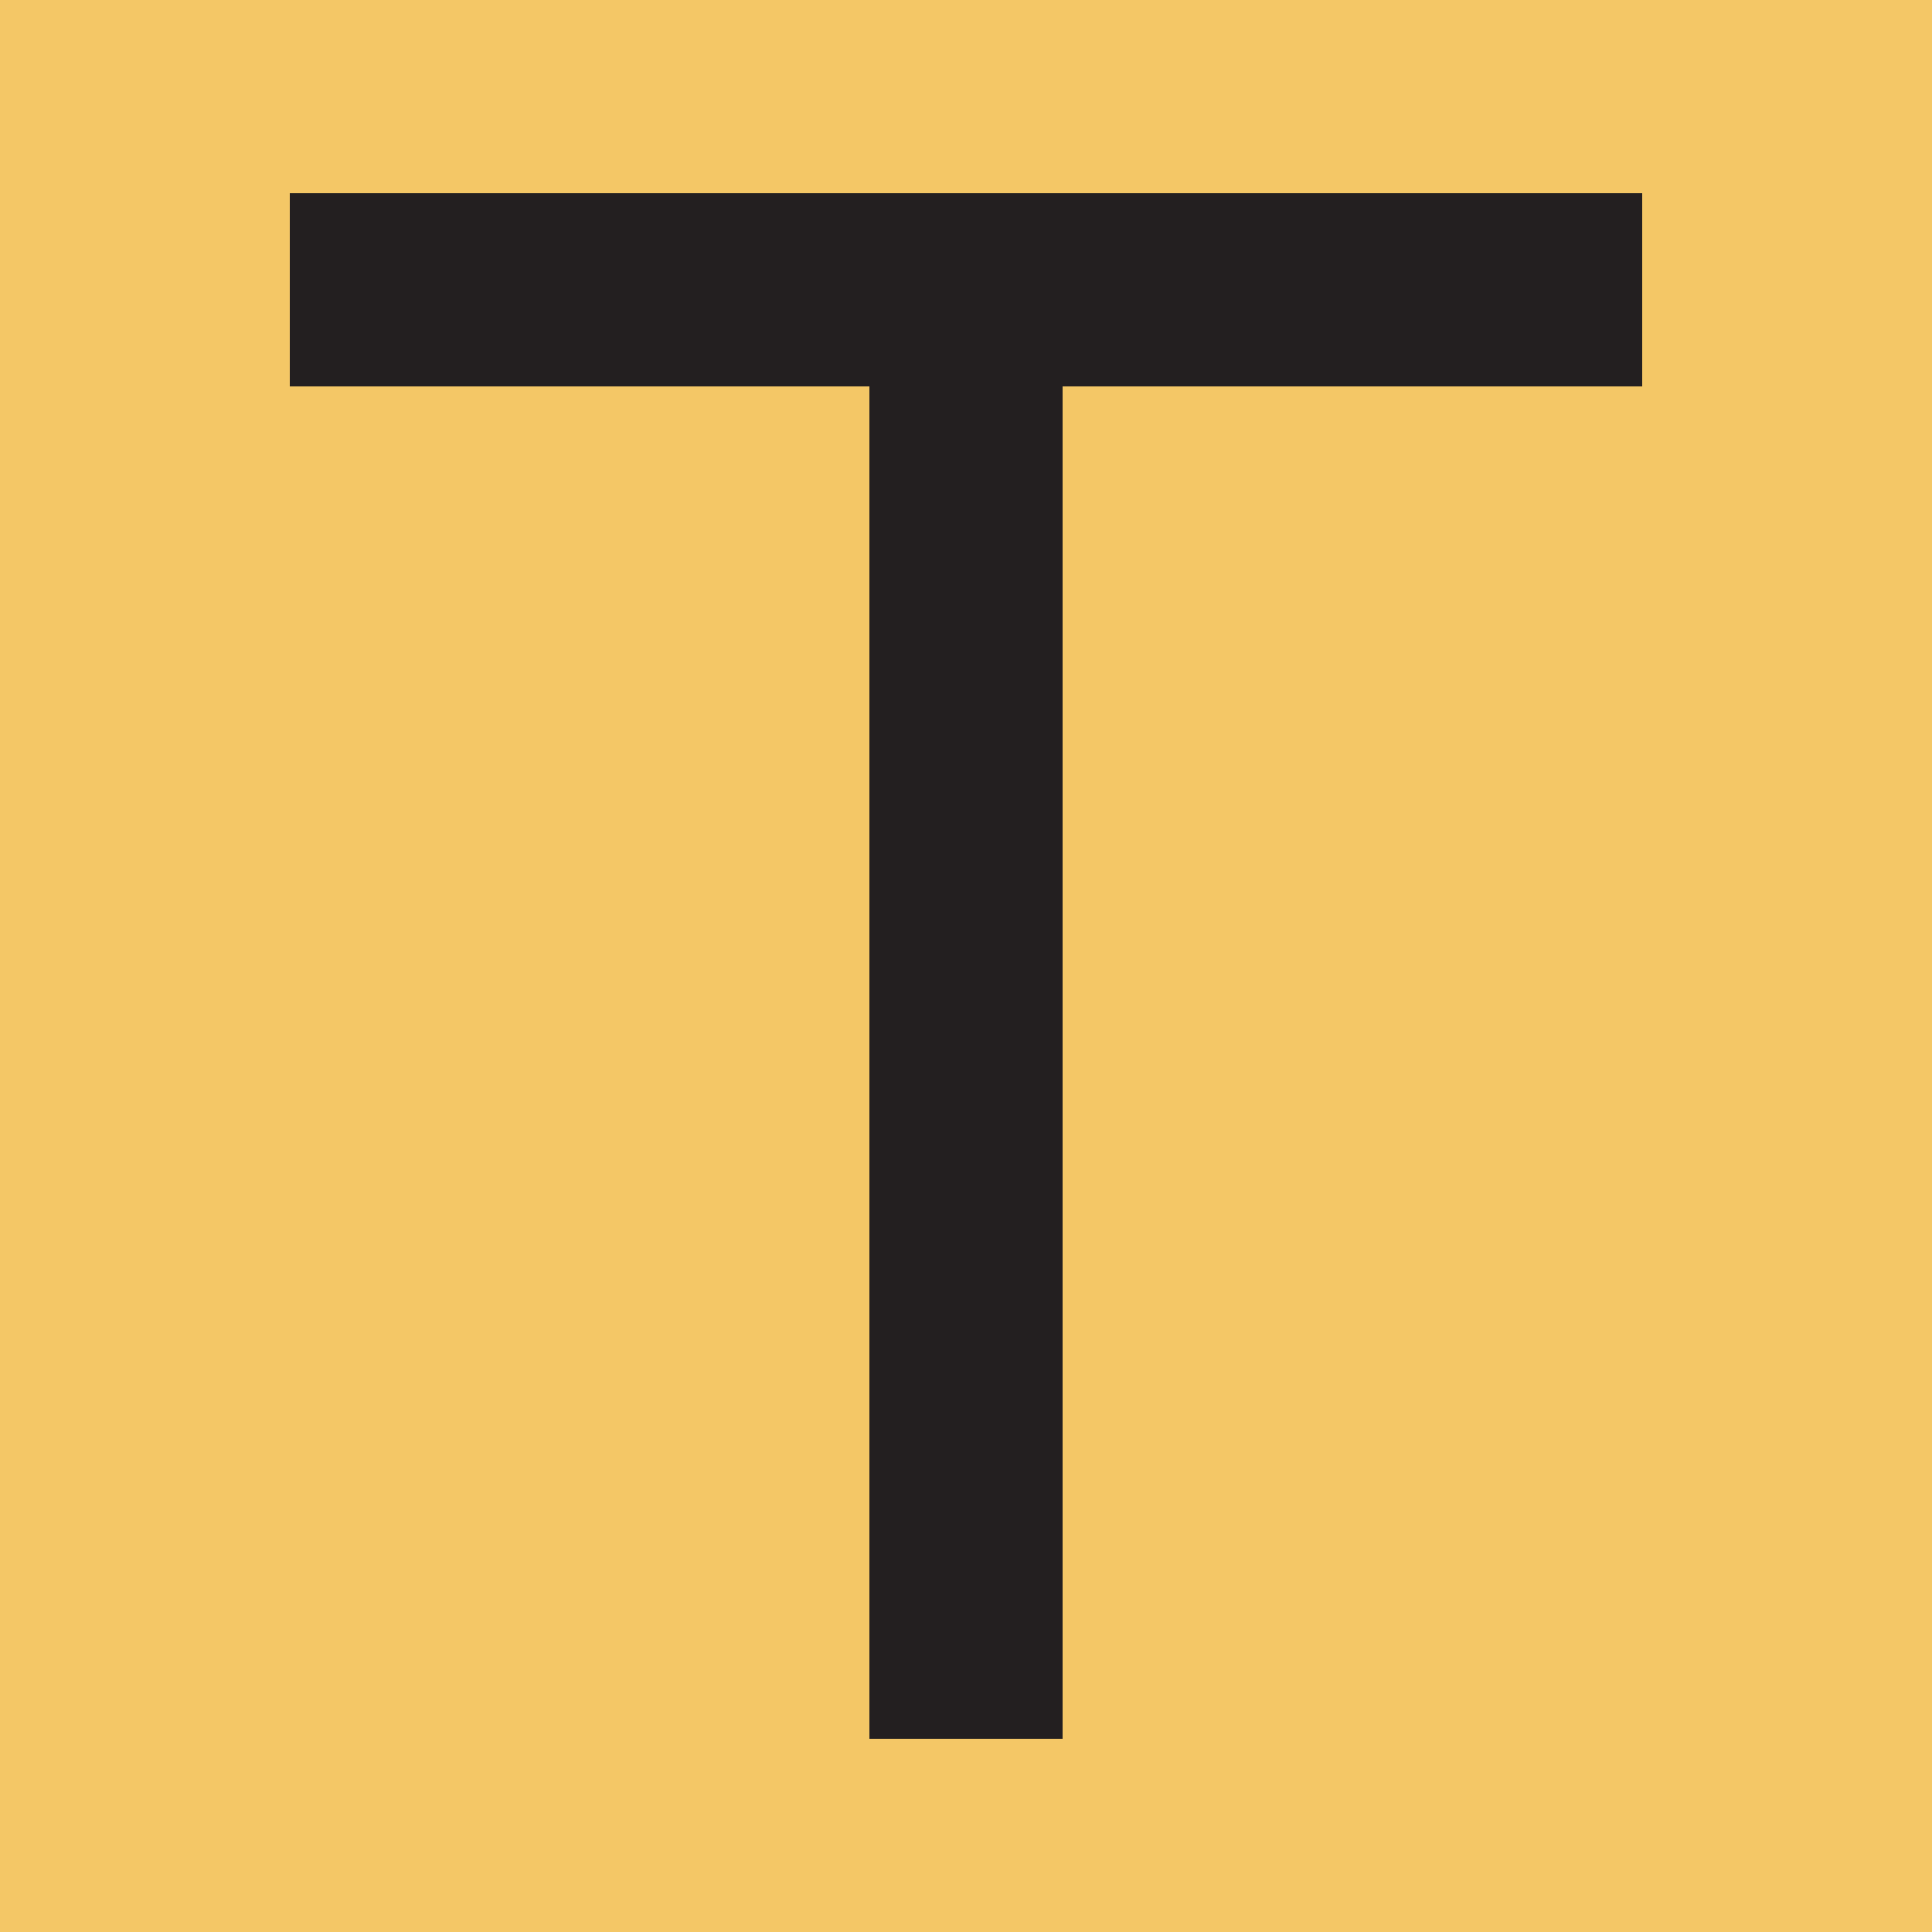 <svg xmlns="http://www.w3.org/2000/svg" width="12" height="12" viewBox="0 0 100 100">
    <rect width="100" height="100" x="0" y="0" fill="#EDA200" fill-opacity="0.6"/>
    <g fill="#231F20">
        <rect width="70" height="10" x="15" y="10"/>
        <rect width="10" height="70" x="45" y="20"/>
    </g>
</svg>
